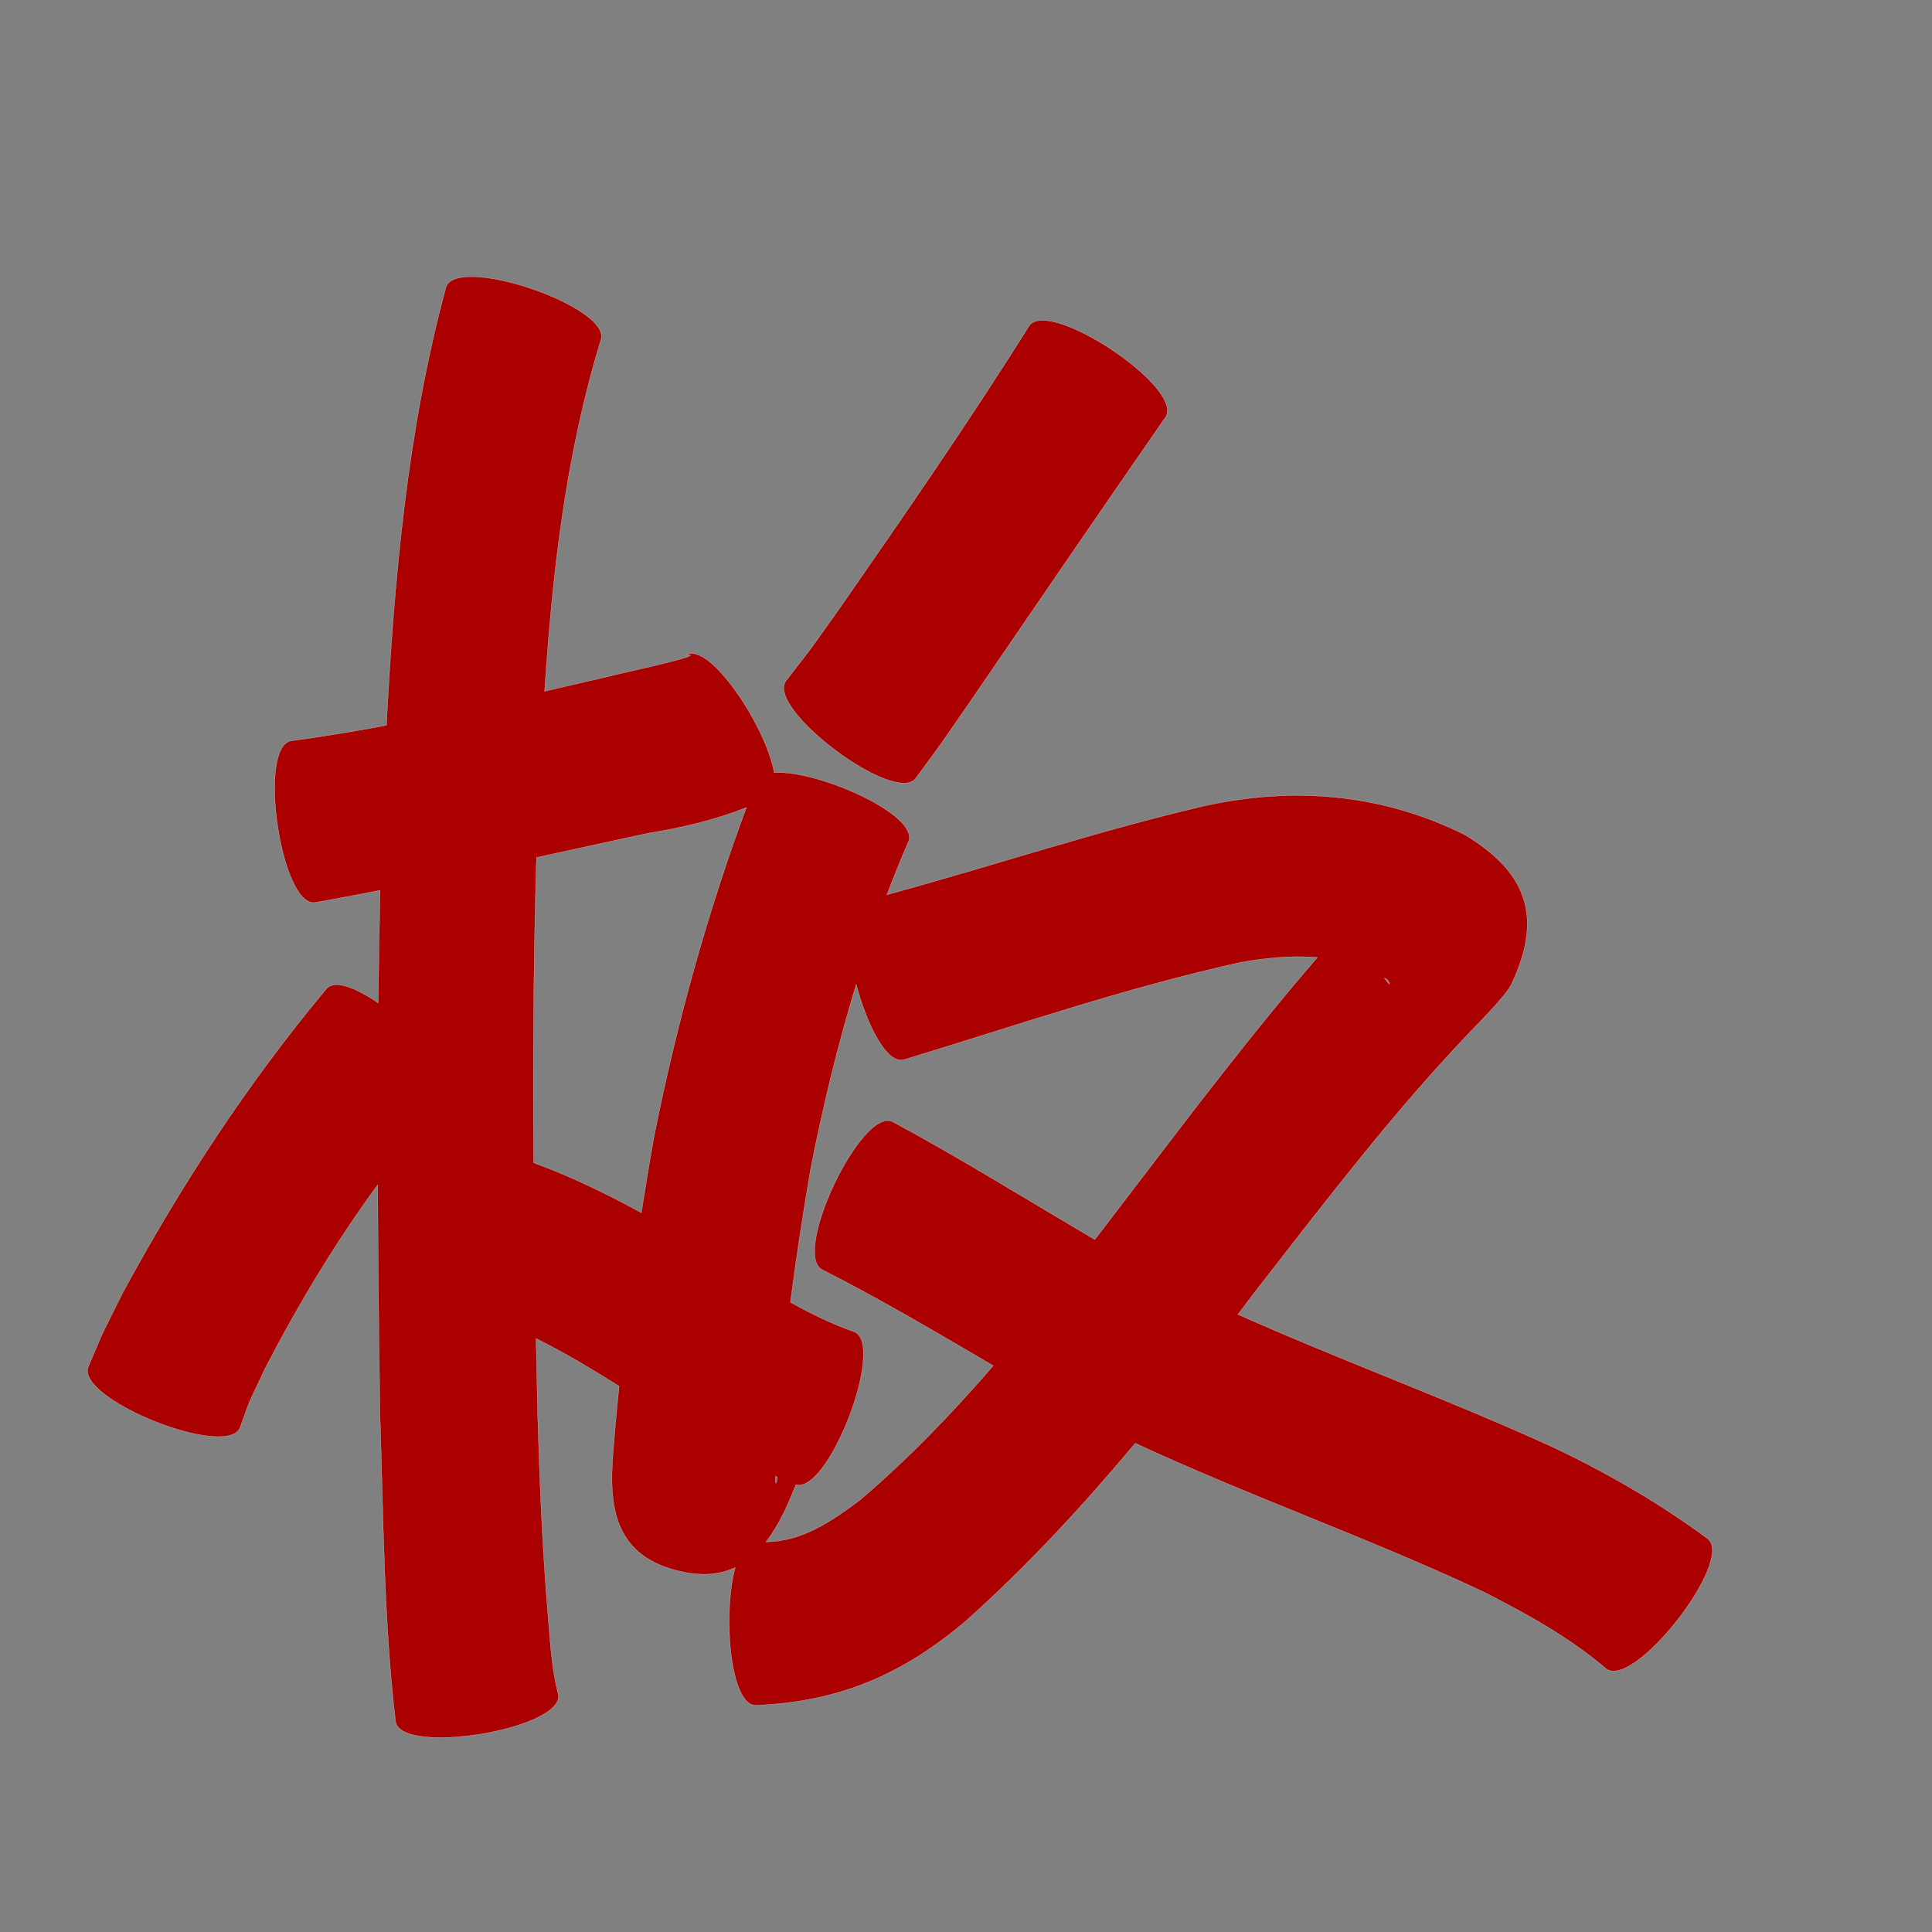 <?xml version="1.0" encoding="UTF-8" standalone="no"?>
<svg
   xmlns:dc="http://purl.org/dc/elements/1.1/"
   xmlns:cc="http://creativecommons.org/ns#"
   xmlns:rdf="http://www.w3.org/1999/02/22-rdf-syntax-ns#"
   xmlns:svg="http://www.w3.org/2000/svg"
   xmlns="http://www.w3.org/2000/svg"
   xmlns:sodipodi="http://sodipodi.sourceforge.net/DTD/sodipodi-0.dtd"
   xmlns:inkscape="http://www.inkscape.org/namespaces/inkscape"
   width="1024"
   height="1024"
   id="U677F"
   version="1.1"
   inkscape:version="0.48.0 r9654"
   sodipodi:docname="U+677F.svg">
  <rect width="100%" height="100%" fill="#808080" stroke="none"/>
  <defs
     id="defs13" />
  <sodipodi:namedview
     pagecolor="#ffffff"
     bordercolor="#666666"
     borderopacity="1"
     objecttolerance="10"
     gridtolerance="10"
     guidetolerance="10"
     inkscape:pageopacity="0"
     inkscape:pageshadow="2"
     inkscape:window-width="640"
     inkscape:window-height="480"
     id="namedview11"
     showgrid="false"
     inkscape:zoom="0.27441406"
     inkscape:cx="512"
     inkscape:cy="512"
     inkscape:window-x="0"
     inkscape:window-y="25"
     inkscape:window-maximized="0"
     inkscape:current-layer="U677F" />
  <path
     style="fill:#aa0000;fill-opacity:1;fill-rule:nonzero;stroke:#f9f9f9;stroke-width:0.1;stroke-miterlimit:4;stroke-dasharray:none"
     d="M 249.5 146.656 C 242.633 146.704 237.706 148.348 236.406 152.156 C 215.857 227.933 208.941 306.24 204.812 384.438 C 188.087 387.588 171.288 390.393 154.406 392.656 C 136.234 395.344 148.89 481.031 167.062 478.344 C 178.551 476.302 190.021 474.12 201.469 471.875 C 201.011 491.794 200.685 511.703 200.469 531.625 C 188.616 523.449 177.505 519.109 173.094 524 C 131.38 573.927 95.796 628.421 64.875 685.562 C 51.406 712.786 57.331 699.807 46.812 724.406 C 39.977 741.462 120.383 773.681 127.219 756.625 C 134.021 737.89 129.829 748.329 140.344 725.594 C 157.911 691.654 177.632 658.788 200.188 627.969 C 200.351 668.765 200.814 709.555 201.406 750.344 C 203.239 804.363 203.345 858.711 209.656 912.469 C 212.696 930.77 298.977 916.457 295.938 898.156 C 292.356 884.814 291.591 869.764 290.438 856.156 C 287.413 820.452 286.005 784.651 284.938 748.844 C 284.649 735.72 284.375 722.594 284.125 709.469 C 299.236 716.927 313.8 725.667 328.125 734.719 C 326.93 746.493 325.84 758.295 324.906 770.094 C 322.988 796.512 323.851 826.088 363.562 833.469 C 374.006 835.41 382.567 834.158 389.688 830.812 C 383.014 855.368 386.807 903.934 400.594 903.844 C 444.569 902.035 478.133 887.791 511.969 859.094 C 544.469 830.074 573.867 798.2 601.719 764.938 C 662.315 793.096 725.462 815.17 785.969 843.562 C 808.882 855.18 831.652 867.702 851.281 884.438 C 865.901 895.841 919.683 826.935 905.062 815.531 C 879.027 796.297 850.924 780.107 821.625 766.344 C 767.09 741.572 710.776 721.029 656.094 696.656 C 659.521 692.185 662.931 687.67 666.344 683.188 C 702.119 637.247 737.504 590.797 777.656 548.531 C 782.338 543.636 798.165 527.766 800.938 521.938 C 818.28 485.481 808.806 462.137 776.438 442.469 C 732.664 420.725 686.021 416.654 638.125 427.188 C 581.423 440.485 526.204 458.9 470.062 474.25 C 473.684 464.746 477.497 455.298 481.562 445.938 C 487.065 431.822 433.292 407.975 410.344 409.531 C 406.152 385.401 376.204 339.816 363.531 347.156 C 378.704 346.32 318.363 359.193 324.625 358.031 C 312.639 360.814 300.651 363.621 288.656 366.406 C 292.77 303.455 299.941 240.575 318.469 180.156 C 323.11 166.555 274.026 146.484 249.5 146.656 z M 551.875 169.812 C 548.936 169.933 546.686 170.862 545.406 172.781 C 513.487 223.781 479.164 273.206 444.875 322.625 C 425.235 350.088 434.725 337.388 416.594 360.875 C 405.649 375.468 474.43 427.062 485.375 412.469 C 504.587 386.18 494.697 400.033 514.906 370.844 C 549.061 320.816 583.321 270.848 617.781 221.031 C 626.739 207.595 572.449 168.972 551.875 169.812 z M 395.594 428 C 374.536 484.946 358.474 543.297 346.562 602.844 C 344.221 616.139 342.004 629.439 339.938 642.781 C 321.471 632.668 302.539 623.54 282.844 616.281 C 282.45 562.353 282.758 508.41 284.344 454.5 C 303.998 450.21 323.645 445.874 343.312 441.656 C 361.477 438.727 378.806 434.645 395.594 428 z M 687.5 507.062 C 691.107 507.042 694.689 507.16 698.25 507.469 C 663.642 547.455 631.755 589.709 599.625 631.688 C 593.206 640.131 586.775 648.58 580.312 657 C 544.622 636.109 509.564 614.142 473.094 594.531 C 456.438 586.658 419.313 665.189 435.969 673.062 C 466.87 688.696 496.6 706.385 526.469 723.844 C 504.623 749.115 481.471 773.193 455.906 794.969 C 440.95 806.3 424.808 817.11 405.969 817.25 C 412.941 808.288 417.788 797.112 421.844 786.906 C 439.106 791.949 469.674 712.421 452.656 705.844 C 440.877 701.723 429.757 696.284 418.938 690.219 C 421.994 666.52 425.664 642.888 429.688 619.344 C 436.18 586.396 444.013 553.773 453.812 521.75 C 459.494 543.3 470.036 564.177 479.156 561.656 C 538.249 543.631 596.732 523.559 657.094 510.156 C 667.178 508.357 677.413 507.12 687.5 507.062 z M 733.688 518.281 C 734.334 518.659 734.985 519.038 735.625 519.438 C 737.558 523.126 736.17 521.798 733.688 518.281 z M 411 782.375 C 411.325 782.519 411.644 782.67 411.969 782.812 C 412.124 784.321 411.216 786.979 411.125 785.906 C 411.026 784.737 410.989 783.549 411 782.375 z "
     id="path19685" />
</svg>
